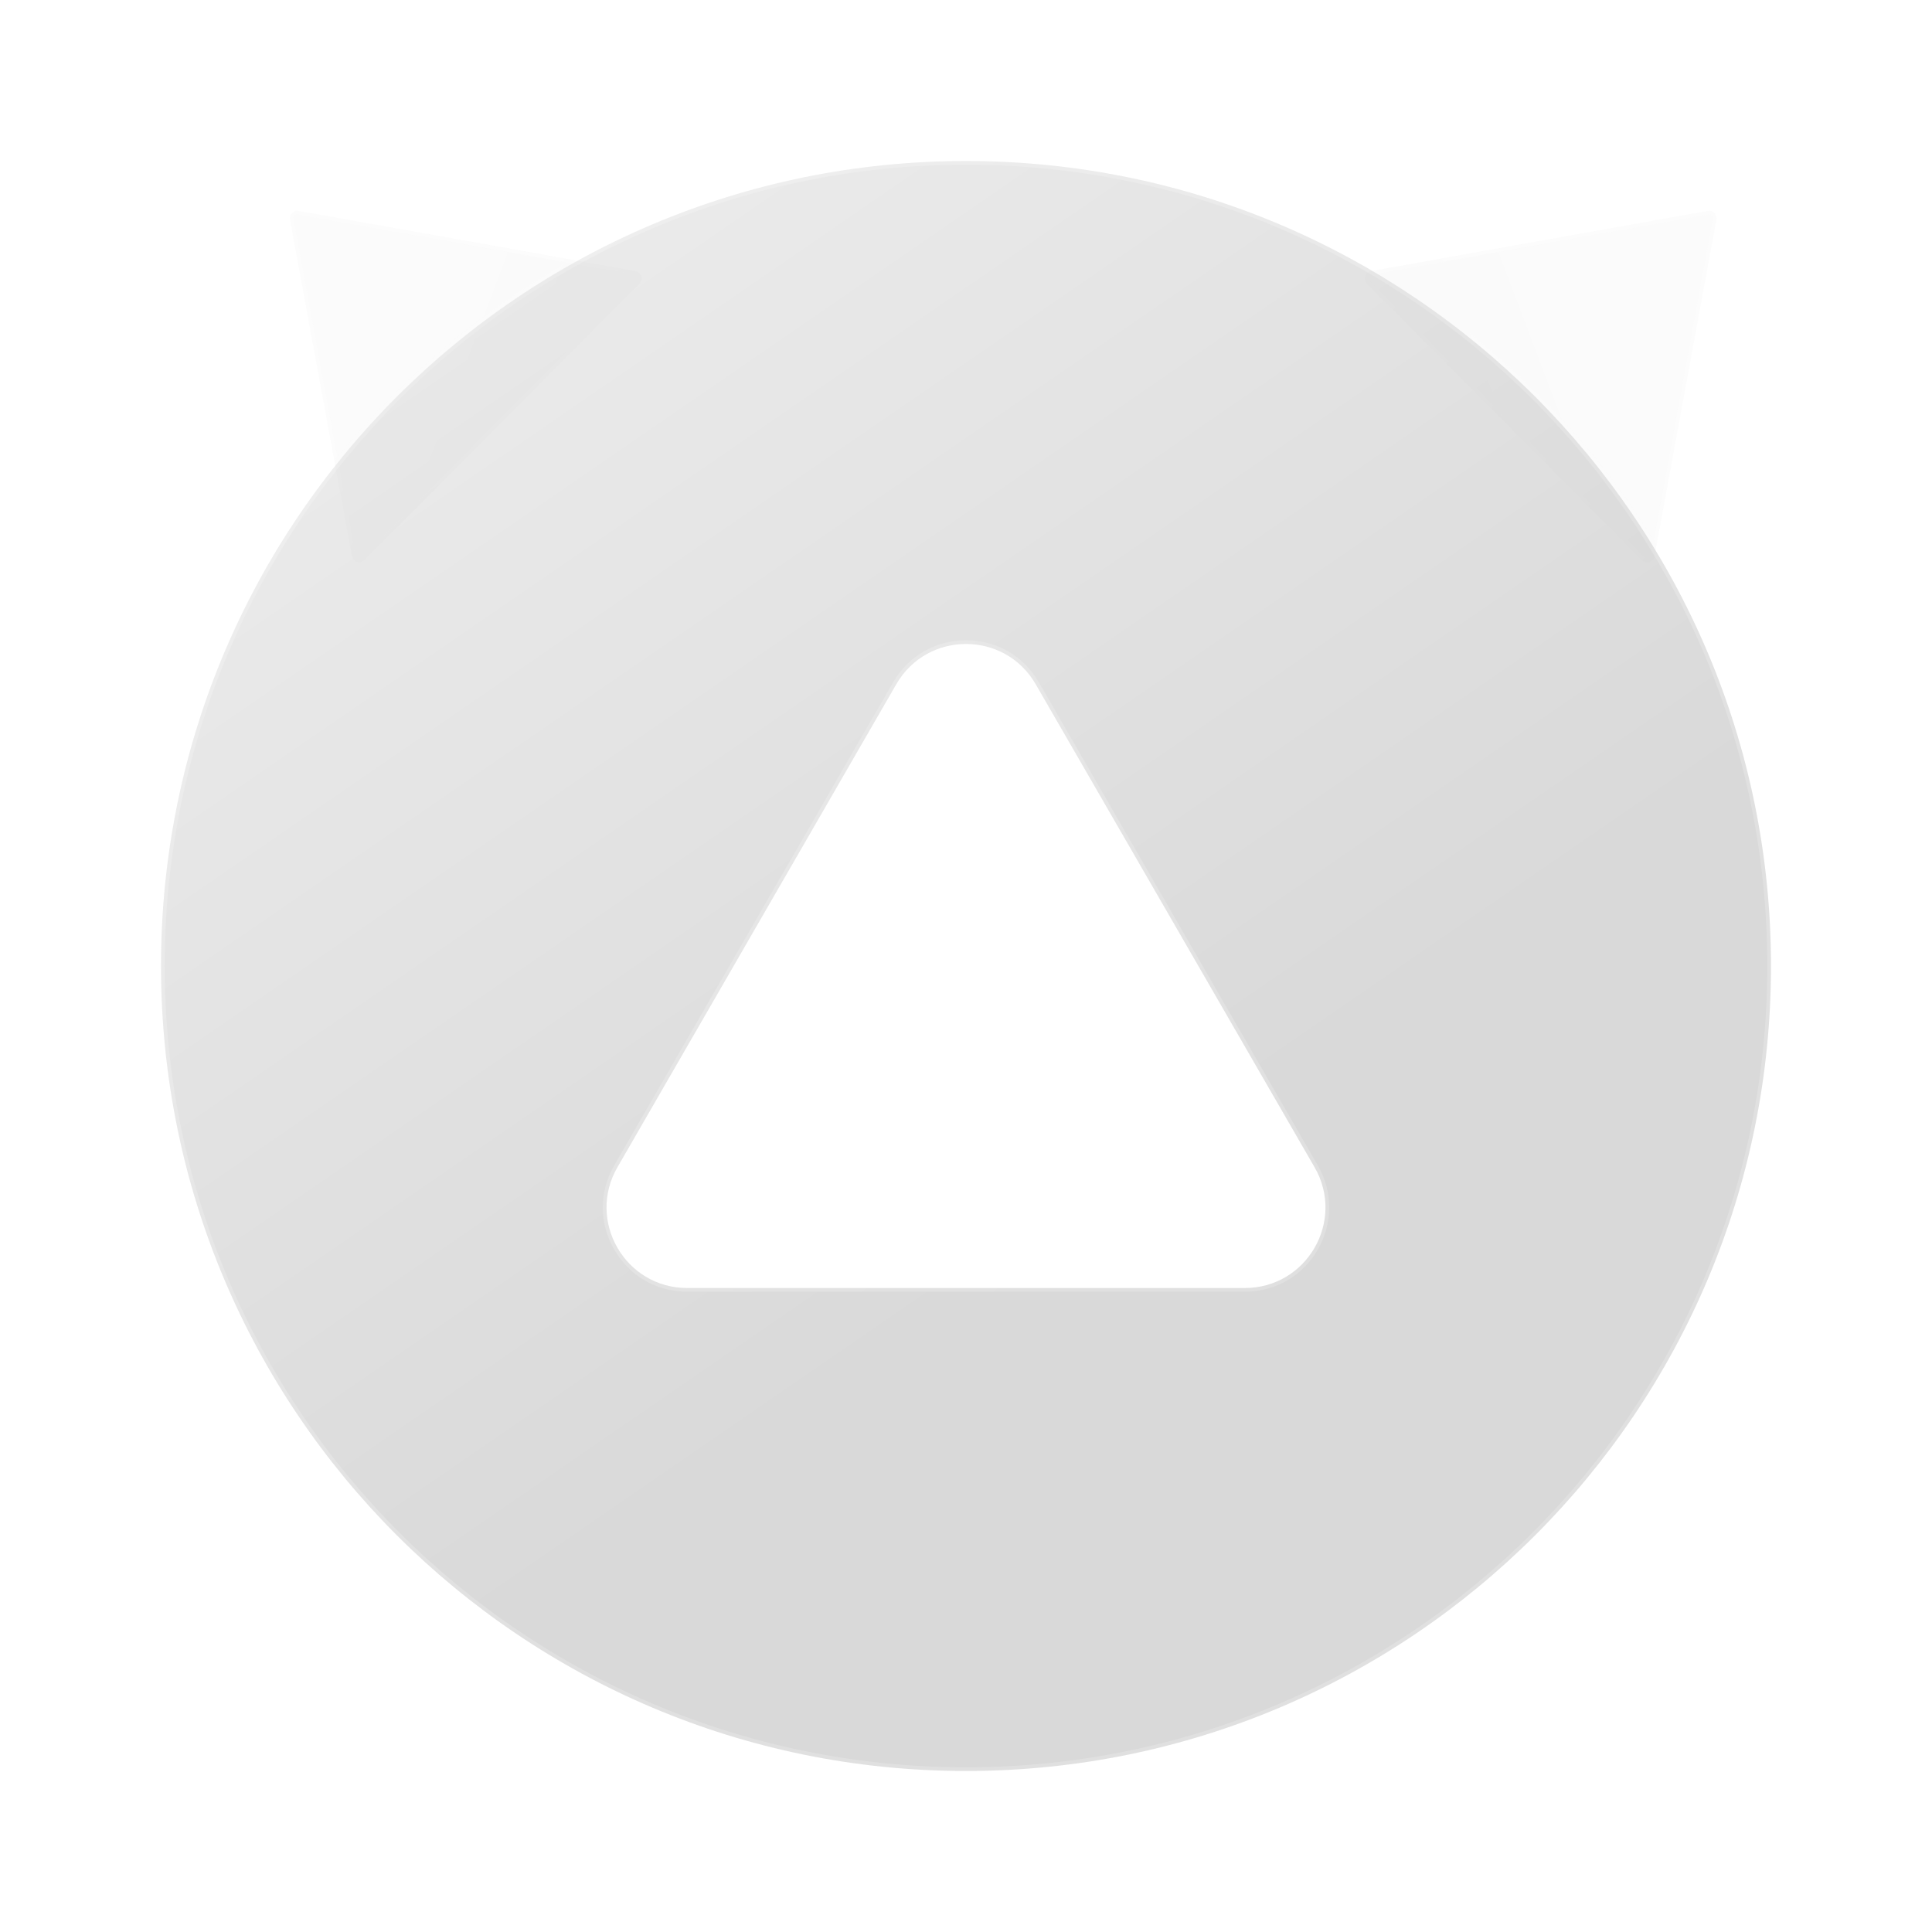 <svg width="24" height="24" viewBox="0 0 24 24" fill="none" xmlns="http://www.w3.org/2000/svg">
<g id="icon24_&#229;&#134;&#146;&#233;&#153;&#169;&#229;&#150;&#181;" opacity="0.2">
<g id="Subtract">
<g filter="url(#filter0_ii_1242_28057)">
<path fill-rule="evenodd" clip-rule="evenodd" d="M12 22C17.523 22 22 17.523 22 12C22 6.477 17.523 2 12 2C6.477 2 2 6.477 2 12C2 17.523 6.477 22 12 22ZM16.33 14.5L12.866 8.5C12.481 7.833 11.519 7.833 11.134 8.5L7.67 14.5C7.285 15.167 7.766 16 8.536 16H15.464C16.234 16 16.715 15.167 16.33 14.5Z" fill="url(#paint0_linear_1242_28057)"/>
</g>
<path d="M12.866 8.5L12.906 8.477L12.866 8.5ZM16.33 14.5L16.29 14.523L16.33 14.5ZM11.134 8.5L11.094 8.477L11.134 8.5ZM7.67 14.5L7.63 14.477L7.67 14.5ZM21.954 12C21.954 17.497 17.497 21.954 12 21.954V22.046C17.548 22.046 22.046 17.548 22.046 12H21.954ZM12 2.046C17.497 2.046 21.954 6.503 21.954 12H22.046C22.046 6.452 17.548 1.954 12 1.954V2.046ZM2.046 12C2.046 6.503 6.503 2.046 12 2.046V1.954C6.452 1.954 1.954 6.452 1.954 12H2.046ZM12 21.954C6.503 21.954 2.046 17.497 2.046 12H1.954C1.954 17.548 6.452 22.046 12 22.046V21.954ZM12.826 8.523L16.29 14.523L16.37 14.477L12.906 8.477L12.826 8.523ZM11.174 8.523C11.541 7.887 12.459 7.887 12.826 8.523L12.906 8.477C12.503 7.779 11.497 7.779 11.094 8.477L11.174 8.523ZM7.71 14.523L11.174 8.523L11.094 8.477L7.63 14.477L7.71 14.523ZM8.536 15.954C7.802 15.954 7.343 15.159 7.71 14.523L7.63 14.477C7.227 15.174 7.731 16.046 8.536 16.046V15.954ZM15.464 15.954H8.536V16.046H15.464V15.954ZM16.29 14.523C16.657 15.159 16.198 15.954 15.464 15.954V16.046C16.269 16.046 16.773 15.174 16.37 14.477L16.29 14.523Z" fill="white" fill-opacity="0.2"/>
</g>
<g id="Polygon 67" filter="url(#filter1_bdii_1242_28057)">
<path d="M3.14 3.004C3.128 2.941 3.183 2.885 3.247 2.897L7.433 3.645C7.506 3.658 7.535 3.748 7.482 3.801L4.066 7.235C4.014 7.288 3.924 7.26 3.91 7.186L3.14 3.004Z" fill="url(#paint1_linear_1242_28057)" fill-opacity="0.2" style="mix-blend-mode:hard-light"/>
<path d="M3.14 3.004C3.128 2.941 3.183 2.885 3.247 2.897L7.433 3.645C7.506 3.658 7.535 3.748 7.482 3.801L4.066 7.235C4.014 7.288 3.924 7.26 3.91 7.186L3.14 3.004Z" stroke="white" stroke-opacity="0.2" stroke-width="0.092"/>
</g>
<g id="Polygon 68" filter="url(#filter2_bdii_1242_28057)">
<path d="M20.86 3.004C20.872 2.941 20.817 2.885 20.753 2.897L16.567 3.645C16.494 3.658 16.465 3.748 16.518 3.801L19.934 7.235C19.986 7.288 20.076 7.26 20.09 7.186L20.86 3.004Z" fill="url(#paint2_linear_1242_28057)" fill-opacity="0.2" style="mix-blend-mode:hard-light"/>
<path d="M20.86 3.004C20.872 2.941 20.817 2.885 20.753 2.897L16.567 3.645C16.494 3.658 16.465 3.748 16.518 3.801L19.934 7.235C19.986 7.288 20.076 7.26 20.09 7.186L20.86 3.004Z" stroke="white" stroke-opacity="0.2" stroke-width="0.092"/>
</g>
</g>
<defs>
<filter id="filter0_ii_1242_28057" x="1.769" y="1.769" width="20.463" height="20.462" filterUnits="userSpaceOnUse" color-interpolation-filters="sRGB">
<feFlood flood-opacity="0" result="BackgroundImageFix"/>
<feBlend mode="normal" in="SourceGraphic" in2="BackgroundImageFix" result="shape"/>
<feColorMatrix in="SourceAlpha" type="matrix" values="0 0 0 0 0 0 0 0 0 0 0 0 0 0 0 0 0 0 127 0" result="hardAlpha"/>
<feOffset dx="0.185" dy="0.185"/>
<feGaussianBlur stdDeviation="0.138"/>
<feComposite in2="hardAlpha" operator="arithmetic" k2="-1" k3="1"/>
<feColorMatrix type="matrix" values="0 0 0 0 1 0 0 0 0 1 0 0 0 0 1 0 0 0 1 0"/>
<feBlend mode="overlay" in2="shape" result="effect1_innerShadow_1242_28057"/>
<feColorMatrix in="SourceAlpha" type="matrix" values="0 0 0 0 0 0 0 0 0 0 0 0 0 0 0 0 0 0 127 0" result="hardAlpha"/>
<feOffset dx="-0.185" dy="-0.185"/>
<feGaussianBlur stdDeviation="0.185"/>
<feComposite in2="hardAlpha" operator="arithmetic" k2="-1" k3="1"/>
<feColorMatrix type="matrix" values="0 0 0 0 0.395 0 0 0 0 0.069 0 0 0 0 0.721 0 0 0 0.2 0"/>
<feBlend mode="multiply" in2="effect1_innerShadow_1242_28057" result="effect2_innerShadow_1242_28057"/>
</filter>
<filter id="filter1_bdii_1242_28057" x="1.246" y="1.003" width="8.155" height="8.152" filterUnits="userSpaceOnUse" color-interpolation-filters="sRGB">
<feFlood flood-opacity="0" result="BackgroundImageFix"/>
<feGaussianBlur in="BackgroundImageFix" stdDeviation="0.923"/>
<feComposite in2="SourceAlpha" operator="in" result="effect1_backgroundBlur_1242_28057"/>
<feColorMatrix in="SourceAlpha" type="matrix" values="0 0 0 0 0 0 0 0 0 0 0 0 0 0 0 0 0 0 127 0" result="hardAlpha"/>
<feOffset dx="0.462" dy="-0.277"/>
<feGaussianBlur stdDeviation="0.554"/>
<feColorMatrix type="matrix" values="0 0 0 0 0.26 0 0 0 0 0.26 0 0 0 0 0.26 0 0 0 0.8 0"/>
<feBlend mode="overlay" in2="effect1_backgroundBlur_1242_28057" result="effect2_dropShadow_1242_28057"/>
<feBlend mode="normal" in="SourceGraphic" in2="effect2_dropShadow_1242_28057" result="shape"/>
<feColorMatrix in="SourceAlpha" type="matrix" values="0 0 0 0 0 0 0 0 0 0 0 0 0 0 0 0 0 0 127 0" result="hardAlpha"/>
<feOffset dx="0.185" dy="0.185"/>
<feGaussianBlur stdDeviation="0.138"/>
<feComposite in2="hardAlpha" operator="arithmetic" k2="-1" k3="1"/>
<feColorMatrix type="matrix" values="0 0 0 0 1 0 0 0 0 1 0 0 0 0 1 0 0 0 1 0"/>
<feBlend mode="overlay" in2="shape" result="effect3_innerShadow_1242_28057"/>
<feColorMatrix in="SourceAlpha" type="matrix" values="0 0 0 0 0 0 0 0 0 0 0 0 0 0 0 0 0 0 127 0" result="hardAlpha"/>
<feOffset dx="-0.185" dy="-0.185"/>
<feGaussianBlur stdDeviation="0.185"/>
<feComposite in2="hardAlpha" operator="arithmetic" k2="-1" k3="1"/>
<feColorMatrix type="matrix" values="0 0 0 0 0.395 0 0 0 0 0.395 0 0 0 0 0.395 0 0 0 0.2 0"/>
<feBlend mode="multiply" in2="effect3_innerShadow_1242_28057" result="effect4_innerShadow_1242_28057"/>
</filter>
<filter id="filter2_bdii_1242_28057" x="14.599" y="1.003" width="8.155" height="8.152" filterUnits="userSpaceOnUse" color-interpolation-filters="sRGB">
<feFlood flood-opacity="0" result="BackgroundImageFix"/>
<feGaussianBlur in="BackgroundImageFix" stdDeviation="0.923"/>
<feComposite in2="SourceAlpha" operator="in" result="effect1_backgroundBlur_1242_28057"/>
<feColorMatrix in="SourceAlpha" type="matrix" values="0 0 0 0 0 0 0 0 0 0 0 0 0 0 0 0 0 0 127 0" result="hardAlpha"/>
<feOffset dx="0.462" dy="-0.277"/>
<feGaussianBlur stdDeviation="0.554"/>
<feColorMatrix type="matrix" values="0 0 0 0 0.26 0 0 0 0 0.26 0 0 0 0 0.26 0 0 0 0.8 0"/>
<feBlend mode="overlay" in2="effect1_backgroundBlur_1242_28057" result="effect2_dropShadow_1242_28057"/>
<feBlend mode="normal" in="SourceGraphic" in2="effect2_dropShadow_1242_28057" result="shape"/>
<feColorMatrix in="SourceAlpha" type="matrix" values="0 0 0 0 0 0 0 0 0 0 0 0 0 0 0 0 0 0 127 0" result="hardAlpha"/>
<feOffset dx="0.185" dy="0.185"/>
<feGaussianBlur stdDeviation="0.138"/>
<feComposite in2="hardAlpha" operator="arithmetic" k2="-1" k3="1"/>
<feColorMatrix type="matrix" values="0 0 0 0 1 0 0 0 0 1 0 0 0 0 1 0 0 0 1 0"/>
<feBlend mode="overlay" in2="shape" result="effect3_innerShadow_1242_28057"/>
<feColorMatrix in="SourceAlpha" type="matrix" values="0 0 0 0 0 0 0 0 0 0 0 0 0 0 0 0 0 0 127 0" result="hardAlpha"/>
<feOffset dx="-0.185" dy="-0.185"/>
<feGaussianBlur stdDeviation="0.185"/>
<feComposite in2="hardAlpha" operator="arithmetic" k2="-1" k3="1"/>
<feColorMatrix type="matrix" values="0 0 0 0 0.395 0 0 0 0 0.395 0 0 0 0 0.395 0 0 0 0.2 0"/>
<feBlend mode="multiply" in2="effect3_innerShadow_1242_28057" result="effect4_innerShadow_1242_28057"/>
</filter>
<linearGradient id="paint0_linear_1242_28057" x1="5.046" y1="3.778" x2="13.765" y2="16.46" gradientUnits="userSpaceOnUse">
<stop stop-color="#9D9D9D"/>
<stop offset="0.93" stop-color="#404040"/>
</linearGradient>
<linearGradient id="paint1_linear_1242_28057" x1="2.684" y1="4.199" x2="6.155" y2="5.512" gradientUnits="userSpaceOnUse">
<stop stop-color="#9D9D9D"/>
<stop offset="1" stop-color="#828282"/>
</linearGradient>
<linearGradient id="paint2_linear_1242_28057" x1="21.316" y1="4.199" x2="17.846" y2="5.512" gradientUnits="userSpaceOnUse">
<stop stop-color="#9D9D9D"/>
<stop offset="1" stop-color="#828282"/>
</linearGradient>
</defs>
</svg>
